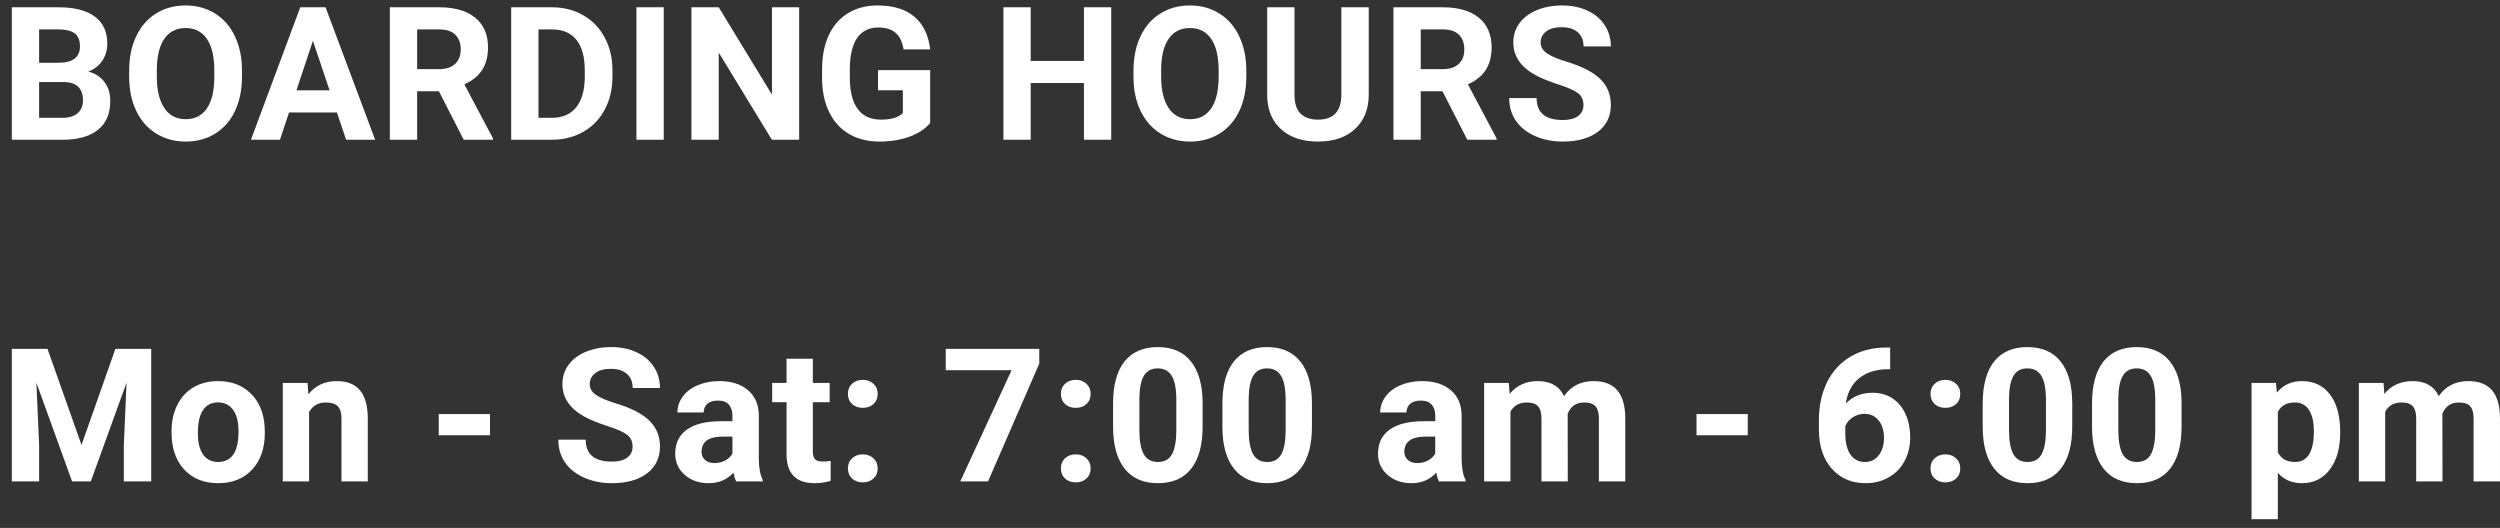 <svg width="161" height="34" viewBox="0 0 161 34" fill="none" xmlns="http://www.w3.org/2000/svg">
<rect x="0" y="0" width="161" height="34" fill="#333333" stroke="none"/>
<path d="M0.762 9V0.469H3.75C4.785 0.469 5.57 0.668 6.105 1.066C6.641 1.461 6.908 2.041 6.908 2.807C6.908 3.225 6.801 3.594 6.586 3.914C6.371 4.23 6.072 4.463 5.689 4.611C6.127 4.721 6.471 4.941 6.721 5.273C6.975 5.605 7.102 6.012 7.102 6.492C7.102 7.312 6.84 7.934 6.316 8.355C5.793 8.777 5.047 8.992 4.078 9H0.762ZM2.52 5.285V7.588H4.025C4.439 7.588 4.762 7.49 4.992 7.295C5.227 7.096 5.344 6.822 5.344 6.475C5.344 5.693 4.939 5.297 4.131 5.285H2.52ZM2.52 4.043H3.82C4.707 4.027 5.15 3.674 5.15 2.982C5.15 2.596 5.037 2.318 4.811 2.15C4.588 1.979 4.234 1.893 3.75 1.893H2.52V4.043ZM15.584 4.928C15.584 5.768 15.435 6.504 15.138 7.137C14.841 7.77 14.416 8.258 13.861 8.602C13.31 8.945 12.677 9.117 11.963 9.117C11.255 9.117 10.625 8.947 10.07 8.607C9.515 8.268 9.086 7.783 8.781 7.154C8.476 6.521 8.322 5.795 8.318 4.975V4.553C8.318 3.713 8.468 2.975 8.769 2.338C9.074 1.697 9.502 1.207 10.052 0.867C10.607 0.523 11.24 0.352 11.951 0.352C12.662 0.352 13.293 0.523 13.843 0.867C14.398 1.207 14.826 1.697 15.127 2.338C15.431 2.975 15.584 3.711 15.584 4.547V4.928ZM13.802 4.541C13.802 3.646 13.642 2.967 13.322 2.502C13.002 2.037 12.544 1.805 11.951 1.805C11.361 1.805 10.906 2.035 10.585 2.496C10.265 2.953 10.103 3.625 10.099 4.512V4.928C10.099 5.799 10.259 6.475 10.58 6.955C10.9 7.436 11.361 7.676 11.963 7.676C12.552 7.676 13.005 7.445 13.322 6.984C13.638 6.52 13.798 5.844 13.802 4.957V4.541ZM21.698 7.242H18.616L18.03 9H16.161L19.337 0.469H20.966L24.159 9H22.29L21.698 7.242ZM19.091 5.818H21.224L20.152 2.625L19.091 5.818ZM28.265 5.877H26.864V9H25.106V0.469H28.276C29.284 0.469 30.061 0.693 30.608 1.143C31.155 1.592 31.428 2.227 31.428 3.047C31.428 3.629 31.302 4.115 31.048 4.506C30.798 4.893 30.417 5.201 29.905 5.432L31.751 8.918V9H29.864L28.265 5.877ZM26.864 4.453H28.282C28.723 4.453 29.065 4.342 29.307 4.119C29.55 3.893 29.671 3.582 29.671 3.188C29.671 2.785 29.555 2.469 29.325 2.238C29.098 2.008 28.749 1.893 28.276 1.893H26.864V4.453ZM32.92 9V0.469H35.545C36.295 0.469 36.965 0.639 37.555 0.979C38.149 1.314 38.612 1.795 38.944 2.42C39.276 3.041 39.442 3.748 39.442 4.541V4.934C39.442 5.727 39.278 6.432 38.95 7.049C38.625 7.666 38.166 8.145 37.573 8.484C36.979 8.824 36.309 8.996 35.563 9H32.92ZM34.678 1.893V7.588H35.528C36.215 7.588 36.741 7.363 37.104 6.914C37.467 6.465 37.653 5.822 37.66 4.986V4.535C37.66 3.668 37.481 3.012 37.121 2.566C36.762 2.117 36.237 1.893 35.545 1.893H34.678ZM42.744 9H40.986V0.469H42.744V9ZM51.466 9H49.709L46.287 3.387V9H44.529V0.469H46.287L49.715 6.094V0.469H51.466V9ZM59.902 7.922C59.585 8.301 59.138 8.596 58.56 8.807C57.982 9.014 57.341 9.117 56.638 9.117C55.9 9.117 55.251 8.957 54.693 8.637C54.138 8.312 53.708 7.844 53.404 7.23C53.103 6.617 52.948 5.896 52.941 5.068V4.488C52.941 3.637 53.083 2.9 53.368 2.279C53.657 1.654 54.072 1.178 54.611 0.85C55.154 0.518 55.788 0.352 56.515 0.352C57.527 0.352 58.318 0.594 58.888 1.078C59.458 1.559 59.796 2.26 59.902 3.182H58.191C58.112 2.693 57.939 2.336 57.669 2.109C57.404 1.883 57.036 1.77 56.568 1.77C55.97 1.77 55.515 1.994 55.202 2.443C54.89 2.893 54.732 3.561 54.728 4.447V4.992C54.728 5.887 54.898 6.562 55.237 7.02C55.577 7.477 56.075 7.705 56.732 7.705C57.392 7.705 57.862 7.564 58.144 7.283V5.812H56.544V4.518H59.902V7.922ZM71.563 9H69.805V5.344H66.377V9H64.62V0.469H66.377V3.926H69.805V0.469H71.563V9ZM80.262 4.928C80.262 5.768 80.113 6.504 79.816 7.137C79.519 7.77 79.094 8.258 78.539 8.602C77.988 8.945 77.356 9.117 76.641 9.117C75.934 9.117 75.303 8.947 74.748 8.607C74.193 8.268 73.764 7.783 73.459 7.154C73.154 6.521 73 5.795 72.996 4.975V4.553C72.996 3.713 73.147 2.975 73.447 2.338C73.752 1.697 74.18 1.207 74.731 0.867C75.285 0.523 75.918 0.352 76.629 0.352C77.34 0.352 77.971 0.523 78.522 0.867C79.076 1.207 79.504 1.697 79.805 2.338C80.109 2.975 80.262 3.711 80.262 4.547V4.928ZM78.481 4.541C78.481 3.646 78.32 2.967 78 2.502C77.68 2.037 77.223 1.805 76.629 1.805C76.039 1.805 75.584 2.035 75.264 2.496C74.943 2.953 74.781 3.625 74.777 4.512V4.928C74.777 5.799 74.938 6.475 75.258 6.955C75.578 7.436 76.039 7.676 76.641 7.676C77.231 7.676 77.684 7.445 78 6.984C78.316 6.52 78.477 5.844 78.481 4.957V4.541ZM88.146 0.469V6.088C88.146 7.021 87.853 7.76 87.267 8.303C86.685 8.846 85.888 9.117 84.877 9.117C83.88 9.117 83.09 8.854 82.504 8.326C81.918 7.799 81.619 7.074 81.607 6.152V0.469H83.365V6.1C83.365 6.658 83.498 7.066 83.763 7.324C84.033 7.578 84.404 7.705 84.877 7.705C85.865 7.705 86.367 7.186 86.382 6.146V0.469H88.146ZM92.896 5.877H91.495V9H89.737V0.469H92.907C93.915 0.469 94.693 0.693 95.24 1.143C95.786 1.592 96.06 2.227 96.06 3.047C96.06 3.629 95.933 4.115 95.679 4.506C95.429 4.893 95.048 5.201 94.536 5.432L96.382 8.918V9H94.495L92.896 5.877ZM91.495 4.453H92.913C93.355 4.453 93.697 4.342 93.939 4.119C94.181 3.893 94.302 3.582 94.302 3.188C94.302 2.785 94.187 2.469 93.956 2.238C93.73 2.008 93.38 1.893 92.907 1.893H91.495V4.453ZM101.975 6.762C101.975 6.43 101.858 6.176 101.624 6C101.389 5.82 100.968 5.633 100.358 5.438C99.749 5.238 99.266 5.043 98.911 4.852C97.942 4.328 97.458 3.623 97.458 2.736C97.458 2.275 97.587 1.865 97.844 1.506C98.106 1.143 98.479 0.859 98.964 0.656C99.452 0.453 99.999 0.352 100.604 0.352C101.214 0.352 101.757 0.463 102.233 0.686C102.71 0.904 103.079 1.215 103.341 1.617C103.606 2.02 103.739 2.477 103.739 2.988H101.981C101.981 2.598 101.858 2.295 101.612 2.08C101.366 1.861 101.02 1.752 100.575 1.752C100.145 1.752 99.811 1.844 99.573 2.027C99.335 2.207 99.216 2.445 99.216 2.742C99.216 3.02 99.354 3.252 99.632 3.439C99.913 3.627 100.325 3.803 100.868 3.967C101.868 4.268 102.596 4.641 103.054 5.086C103.511 5.531 103.739 6.086 103.739 6.75C103.739 7.488 103.46 8.068 102.901 8.49C102.343 8.908 101.591 9.117 100.645 9.117C99.989 9.117 99.391 8.998 98.852 8.76C98.313 8.518 97.901 8.188 97.616 7.77C97.335 7.352 97.194 6.867 97.194 6.316H98.958C98.958 7.258 99.52 7.729 100.645 7.729C101.063 7.729 101.389 7.645 101.624 7.477C101.858 7.305 101.975 7.066 101.975 6.762ZM3.059 22.469L5.25 28.656L7.43 22.469H9.738V31H7.975V28.668L8.15 24.643L5.848 31H4.641L2.344 24.648L2.52 28.668V31H0.762V22.469H3.059ZM11.048 27.771C11.048 27.143 11.169 26.582 11.412 26.09C11.654 25.598 12.002 25.217 12.455 24.947C12.912 24.678 13.441 24.543 14.043 24.543C14.898 24.543 15.595 24.805 16.134 25.328C16.677 25.852 16.98 26.562 17.043 27.461L17.054 27.895C17.054 28.867 16.783 29.648 16.24 30.238C15.697 30.824 14.968 31.117 14.054 31.117C13.14 31.117 12.41 30.824 11.863 30.238C11.32 29.652 11.048 28.855 11.048 27.848V27.771ZM12.742 27.895C12.742 28.496 12.855 28.957 13.082 29.277C13.308 29.594 13.632 29.752 14.054 29.752C14.464 29.752 14.785 29.596 15.015 29.283C15.246 28.967 15.361 28.463 15.361 27.771C15.361 27.182 15.246 26.725 15.015 26.4C14.785 26.076 14.46 25.914 14.043 25.914C13.629 25.914 13.308 26.076 13.082 26.4C12.855 26.721 12.742 27.219 12.742 27.895ZM19.806 24.66L19.859 25.393C20.312 24.826 20.919 24.543 21.681 24.543C22.353 24.543 22.853 24.74 23.181 25.135C23.509 25.529 23.677 26.119 23.685 26.904V31H21.991V26.945C21.991 26.586 21.913 26.326 21.757 26.166C21.601 26.002 21.341 25.92 20.978 25.92C20.501 25.92 20.144 26.123 19.905 26.529V31H18.212V24.66H19.806ZM31.555 28.029H28.256V26.664H31.555V28.029ZM40.738 28.762C40.738 28.43 40.621 28.176 40.386 28C40.152 27.82 39.73 27.633 39.121 27.438C38.511 27.238 38.029 27.043 37.673 26.852C36.705 26.328 36.22 25.623 36.22 24.736C36.22 24.275 36.349 23.865 36.607 23.506C36.869 23.143 37.242 22.859 37.726 22.656C38.215 22.453 38.761 22.352 39.367 22.352C39.976 22.352 40.519 22.463 40.996 22.686C41.472 22.904 41.841 23.215 42.103 23.617C42.369 24.02 42.502 24.477 42.502 24.988H40.744C40.744 24.598 40.621 24.295 40.375 24.08C40.129 23.861 39.783 23.752 39.337 23.752C38.908 23.752 38.574 23.844 38.336 24.027C38.097 24.207 37.978 24.445 37.978 24.742C37.978 25.02 38.117 25.252 38.394 25.439C38.675 25.627 39.087 25.803 39.63 25.967C40.63 26.268 41.359 26.641 41.816 27.086C42.273 27.531 42.502 28.086 42.502 28.75C42.502 29.488 42.222 30.068 41.664 30.49C41.105 30.908 40.353 31.117 39.408 31.117C38.752 31.117 38.154 30.998 37.615 30.76C37.076 30.518 36.664 30.188 36.379 29.77C36.097 29.352 35.957 28.867 35.957 28.316H37.72C37.72 29.258 38.283 29.729 39.408 29.729C39.826 29.729 40.152 29.645 40.386 29.477C40.621 29.305 40.738 29.066 40.738 28.762ZM47.409 31C47.331 30.848 47.275 30.658 47.239 30.432C46.829 30.889 46.296 31.117 45.64 31.117C45.019 31.117 44.503 30.938 44.093 30.578C43.687 30.219 43.484 29.766 43.484 29.219C43.484 28.547 43.732 28.031 44.228 27.672C44.728 27.312 45.448 27.131 46.39 27.127H47.169V26.764C47.169 26.471 47.093 26.236 46.941 26.061C46.792 25.885 46.556 25.797 46.232 25.797C45.947 25.797 45.722 25.865 45.558 26.002C45.398 26.139 45.318 26.326 45.318 26.564H43.624C43.624 26.197 43.737 25.857 43.964 25.545C44.191 25.232 44.511 24.988 44.925 24.812C45.339 24.633 45.804 24.543 46.319 24.543C47.101 24.543 47.72 24.74 48.177 25.135C48.638 25.525 48.868 26.076 48.868 26.787V29.535C48.872 30.137 48.956 30.592 49.12 30.9V31H47.409ZM46.009 29.822C46.259 29.822 46.489 29.768 46.7 29.658C46.911 29.545 47.068 29.395 47.169 29.207V28.117H46.536C45.689 28.117 45.237 28.41 45.183 28.996L45.177 29.096C45.177 29.307 45.251 29.48 45.4 29.617C45.548 29.754 45.751 29.822 46.009 29.822ZM52.346 23.102V24.66H53.431V25.902H52.346V29.066C52.346 29.301 52.391 29.469 52.481 29.57C52.571 29.672 52.743 29.723 52.997 29.723C53.184 29.723 53.35 29.709 53.495 29.682V30.965C53.163 31.066 52.821 31.117 52.469 31.117C51.282 31.117 50.677 30.518 50.653 29.318V25.902H49.727V24.66H50.653V23.102H52.346ZM54.606 30.168C54.606 29.898 54.696 29.68 54.875 29.512C55.059 29.344 55.288 29.26 55.561 29.26C55.838 29.26 56.067 29.344 56.246 29.512C56.43 29.68 56.522 29.898 56.522 30.168C56.522 30.434 56.432 30.65 56.252 30.818C56.073 30.982 55.842 31.064 55.561 31.064C55.284 31.064 55.055 30.982 54.875 30.818C54.696 30.65 54.606 30.434 54.606 30.168ZM54.606 25.369C54.606 25.1 54.696 24.881 54.875 24.713C55.059 24.545 55.288 24.461 55.561 24.461C55.838 24.461 56.067 24.545 56.246 24.713C56.43 24.881 56.522 25.1 56.522 25.369C56.522 25.635 56.432 25.852 56.252 26.02C56.073 26.184 55.842 26.266 55.561 26.266C55.284 26.266 55.055 26.184 54.875 26.02C54.696 25.852 54.606 25.635 54.606 25.369ZM66.929 23.418L63.63 31H61.843L65.148 23.84H60.906V22.469H66.929V23.418ZM68.322 30.168C68.322 29.898 68.411 29.68 68.591 29.512C68.775 29.344 69.003 29.26 69.277 29.26C69.554 29.26 69.782 29.344 69.962 29.512C70.146 29.68 70.237 29.898 70.237 30.168C70.237 30.434 70.148 30.65 69.968 30.818C69.788 30.982 69.558 31.064 69.277 31.064C68.999 31.064 68.771 30.982 68.591 30.818C68.411 30.65 68.322 30.434 68.322 30.168ZM68.322 25.369C68.322 25.1 68.411 24.881 68.591 24.713C68.775 24.545 69.003 24.461 69.277 24.461C69.554 24.461 69.782 24.545 69.962 24.713C70.146 24.881 70.237 25.1 70.237 25.369C70.237 25.635 70.148 25.852 69.968 26.02C69.788 26.184 69.558 26.266 69.277 26.266C68.999 26.266 68.771 26.184 68.591 26.02C68.411 25.852 68.322 25.635 68.322 25.369ZM77.448 27.473C77.448 28.652 77.204 29.555 76.716 30.18C76.227 30.805 75.513 31.117 74.571 31.117C73.641 31.117 72.93 30.811 72.438 30.197C71.946 29.584 71.694 28.705 71.682 27.561V25.99C71.682 24.799 71.928 23.895 72.421 23.277C72.917 22.66 73.63 22.352 74.559 22.352C75.489 22.352 76.2 22.658 76.692 23.271C77.184 23.881 77.436 24.758 77.448 25.902V27.473ZM75.755 25.75C75.755 25.043 75.657 24.529 75.462 24.209C75.27 23.885 74.969 23.723 74.559 23.723C74.161 23.723 73.866 23.877 73.675 24.186C73.487 24.49 73.388 24.969 73.376 25.621V27.695C73.376 28.391 73.469 28.908 73.657 29.248C73.848 29.584 74.153 29.752 74.571 29.752C74.985 29.752 75.284 29.59 75.468 29.266C75.651 28.941 75.747 28.445 75.755 27.777V25.75ZM84.489 27.473C84.489 28.652 84.245 29.555 83.756 30.18C83.268 30.805 82.553 31.117 81.612 31.117C80.682 31.117 79.971 30.811 79.479 30.197C78.987 29.584 78.735 28.705 78.723 27.561V25.99C78.723 24.799 78.969 23.895 79.461 23.277C79.957 22.66 80.67 22.352 81.6 22.352C82.53 22.352 83.241 22.658 83.733 23.271C84.225 23.881 84.477 24.758 84.489 25.902V27.473ZM82.795 25.75C82.795 25.043 82.698 24.529 82.502 24.209C82.311 23.885 82.01 23.723 81.6 23.723C81.202 23.723 80.907 23.877 80.715 24.186C80.528 24.49 80.428 24.969 80.416 25.621V27.695C80.416 28.391 80.51 28.908 80.698 29.248C80.889 29.584 81.194 29.752 81.612 29.752C82.026 29.752 82.325 29.59 82.508 29.266C82.692 28.941 82.787 28.445 82.795 27.777V25.75ZM92.669 31C92.591 30.848 92.535 30.658 92.5 30.432C92.09 30.889 91.556 31.117 90.9 31.117C90.279 31.117 89.763 30.938 89.353 30.578C88.947 30.219 88.744 29.766 88.744 29.219C88.744 28.547 88.992 28.031 89.488 27.672C89.988 27.312 90.709 27.131 91.65 27.127H92.429V26.764C92.429 26.471 92.353 26.236 92.201 26.061C92.052 25.885 91.816 25.797 91.492 25.797C91.207 25.797 90.982 25.865 90.818 26.002C90.658 26.139 90.578 26.326 90.578 26.564H88.884C88.884 26.197 88.998 25.857 89.224 25.545C89.451 25.232 89.771 24.988 90.185 24.812C90.599 24.633 91.064 24.543 91.58 24.543C92.361 24.543 92.98 24.74 93.437 25.135C93.898 25.525 94.129 26.076 94.129 26.787V29.535C94.132 30.137 94.216 30.592 94.38 30.9V31H92.669ZM91.269 29.822C91.519 29.822 91.75 29.768 91.96 29.658C92.171 29.545 92.328 29.395 92.429 29.207V28.117H91.796C90.949 28.117 90.498 28.41 90.443 28.996L90.437 29.096C90.437 29.307 90.511 29.48 90.66 29.617C90.808 29.754 91.011 29.822 91.269 29.822ZM97.167 24.66L97.22 25.369C97.669 24.818 98.277 24.543 99.042 24.543C99.859 24.543 100.419 24.865 100.724 25.51C101.169 24.865 101.804 24.543 102.628 24.543C103.316 24.543 103.827 24.744 104.163 25.146C104.499 25.545 104.667 26.146 104.667 26.951V31H102.968V26.957C102.968 26.598 102.898 26.336 102.757 26.172C102.616 26.004 102.368 25.92 102.013 25.92C101.505 25.92 101.154 26.162 100.958 26.646L100.964 31H99.271V26.963C99.271 26.596 99.198 26.33 99.054 26.166C98.909 26.002 98.663 25.92 98.316 25.92C97.835 25.92 97.487 26.119 97.273 26.518V31H95.579V24.66H97.167ZM112.555 28.029H109.256V26.664H112.555V28.029ZM121.726 22.381V23.775H121.562C120.796 23.787 120.179 23.986 119.711 24.373C119.246 24.76 118.966 25.297 118.873 25.984C119.326 25.523 119.898 25.293 120.589 25.293C121.332 25.293 121.921 25.559 122.359 26.09C122.796 26.621 123.015 27.32 123.015 28.188C123.015 28.742 122.894 29.244 122.652 29.693C122.414 30.143 122.074 30.492 121.632 30.742C121.195 30.992 120.699 31.117 120.144 31.117C119.246 31.117 118.519 30.805 117.964 30.18C117.414 29.555 117.138 28.721 117.138 27.678V27.068C117.138 26.143 117.312 25.326 117.66 24.619C118.011 23.908 118.513 23.359 119.166 22.973C119.822 22.582 120.582 22.385 121.445 22.381H121.726ZM120.074 26.652C119.8 26.652 119.552 26.725 119.33 26.869C119.107 27.01 118.943 27.197 118.838 27.432V27.947C118.838 28.514 118.949 28.957 119.171 29.277C119.394 29.594 119.707 29.752 120.109 29.752C120.472 29.752 120.765 29.609 120.988 29.324C121.214 29.035 121.328 28.662 121.328 28.205C121.328 27.74 121.214 27.365 120.988 27.08C120.761 26.795 120.457 26.652 120.074 26.652ZM124.325 30.168C124.325 29.898 124.415 29.68 124.595 29.512C124.779 29.344 125.007 29.26 125.28 29.26C125.558 29.26 125.786 29.344 125.966 29.512C126.15 29.68 126.241 29.898 126.241 30.168C126.241 30.434 126.152 30.65 125.972 30.818C125.792 30.982 125.562 31.064 125.28 31.064C125.003 31.064 124.775 30.982 124.595 30.818C124.415 30.65 124.325 30.434 124.325 30.168ZM124.325 25.369C124.325 25.1 124.415 24.881 124.595 24.713C124.779 24.545 125.007 24.461 125.28 24.461C125.558 24.461 125.786 24.545 125.966 24.713C126.15 24.881 126.241 25.1 126.241 25.369C126.241 25.635 126.152 25.852 125.972 26.02C125.792 26.184 125.562 26.266 125.28 26.266C125.003 26.266 124.775 26.184 124.595 26.02C124.415 25.852 124.325 25.635 124.325 25.369ZM133.452 27.473C133.452 28.652 133.208 29.555 132.72 30.18C132.231 30.805 131.516 31.117 130.575 31.117C129.645 31.117 128.934 30.811 128.442 30.197C127.95 29.584 127.698 28.705 127.686 27.561V25.99C127.686 24.799 127.932 23.895 128.425 23.277C128.921 22.66 129.634 22.352 130.563 22.352C131.493 22.352 132.204 22.658 132.696 23.271C133.188 23.881 133.44 24.758 133.452 25.902V27.473ZM131.759 25.75C131.759 25.043 131.661 24.529 131.466 24.209C131.274 23.885 130.973 23.723 130.563 23.723C130.165 23.723 129.87 23.877 129.679 24.186C129.491 24.49 129.391 24.969 129.38 25.621V27.695C129.38 28.391 129.473 28.908 129.661 29.248C129.852 29.584 130.157 29.752 130.575 29.752C130.989 29.752 131.288 29.59 131.471 29.266C131.655 28.941 131.751 28.445 131.759 27.777V25.75ZM140.493 27.473C140.493 28.652 140.248 29.555 139.76 30.18C139.272 30.805 138.557 31.117 137.616 31.117C136.686 31.117 135.975 30.811 135.483 30.197C134.991 29.584 134.739 28.705 134.727 27.561V25.99C134.727 24.799 134.973 23.895 135.465 23.277C135.961 22.66 136.674 22.352 137.604 22.352C138.534 22.352 139.245 22.658 139.737 23.271C140.229 23.881 140.481 24.758 140.493 25.902V27.473ZM138.799 25.75C138.799 25.043 138.702 24.529 138.506 24.209C138.315 23.885 138.014 23.723 137.604 23.723C137.205 23.723 136.911 23.877 136.719 24.186C136.532 24.49 136.432 24.969 136.42 25.621V27.695C136.42 28.391 136.514 28.908 136.702 29.248C136.893 29.584 137.198 29.752 137.616 29.752C138.03 29.752 138.329 29.59 138.512 29.266C138.696 28.941 138.791 28.445 138.799 27.777V25.75ZM150.707 27.889C150.707 28.865 150.484 29.648 150.039 30.238C149.597 30.824 149 31.117 148.246 31.117C147.605 31.117 147.087 30.895 146.693 30.449V33.438H145V24.66H146.57L146.629 25.281C147.039 24.789 147.574 24.543 148.234 24.543C149.015 24.543 149.623 24.832 150.056 25.41C150.49 25.988 150.707 26.785 150.707 27.801V27.889ZM149.013 27.766C149.013 27.176 148.908 26.721 148.697 26.4C148.49 26.08 148.187 25.92 147.789 25.92C147.257 25.92 146.892 26.123 146.693 26.529V29.125C146.9 29.543 147.269 29.752 147.8 29.752C148.609 29.752 149.013 29.09 149.013 27.766ZM153.499 24.66L153.552 25.369C154.001 24.818 154.609 24.543 155.374 24.543C156.191 24.543 156.751 24.865 157.056 25.51C157.501 24.865 158.136 24.543 158.96 24.543C159.648 24.543 160.159 24.744 160.495 25.146C160.831 25.545 160.999 26.146 160.999 26.951V31H159.3V26.957C159.3 26.598 159.23 26.336 159.089 26.172C158.948 26.004 158.7 25.92 158.345 25.92C157.837 25.92 157.486 26.162 157.29 26.646L157.296 31H155.603V26.963C155.603 26.596 155.53 26.33 155.386 26.166C155.241 26.002 154.995 25.92 154.648 25.92C154.167 25.92 153.82 26.119 153.605 26.518V31H151.911V24.66H153.499Z" fill="white"/>
</svg>
